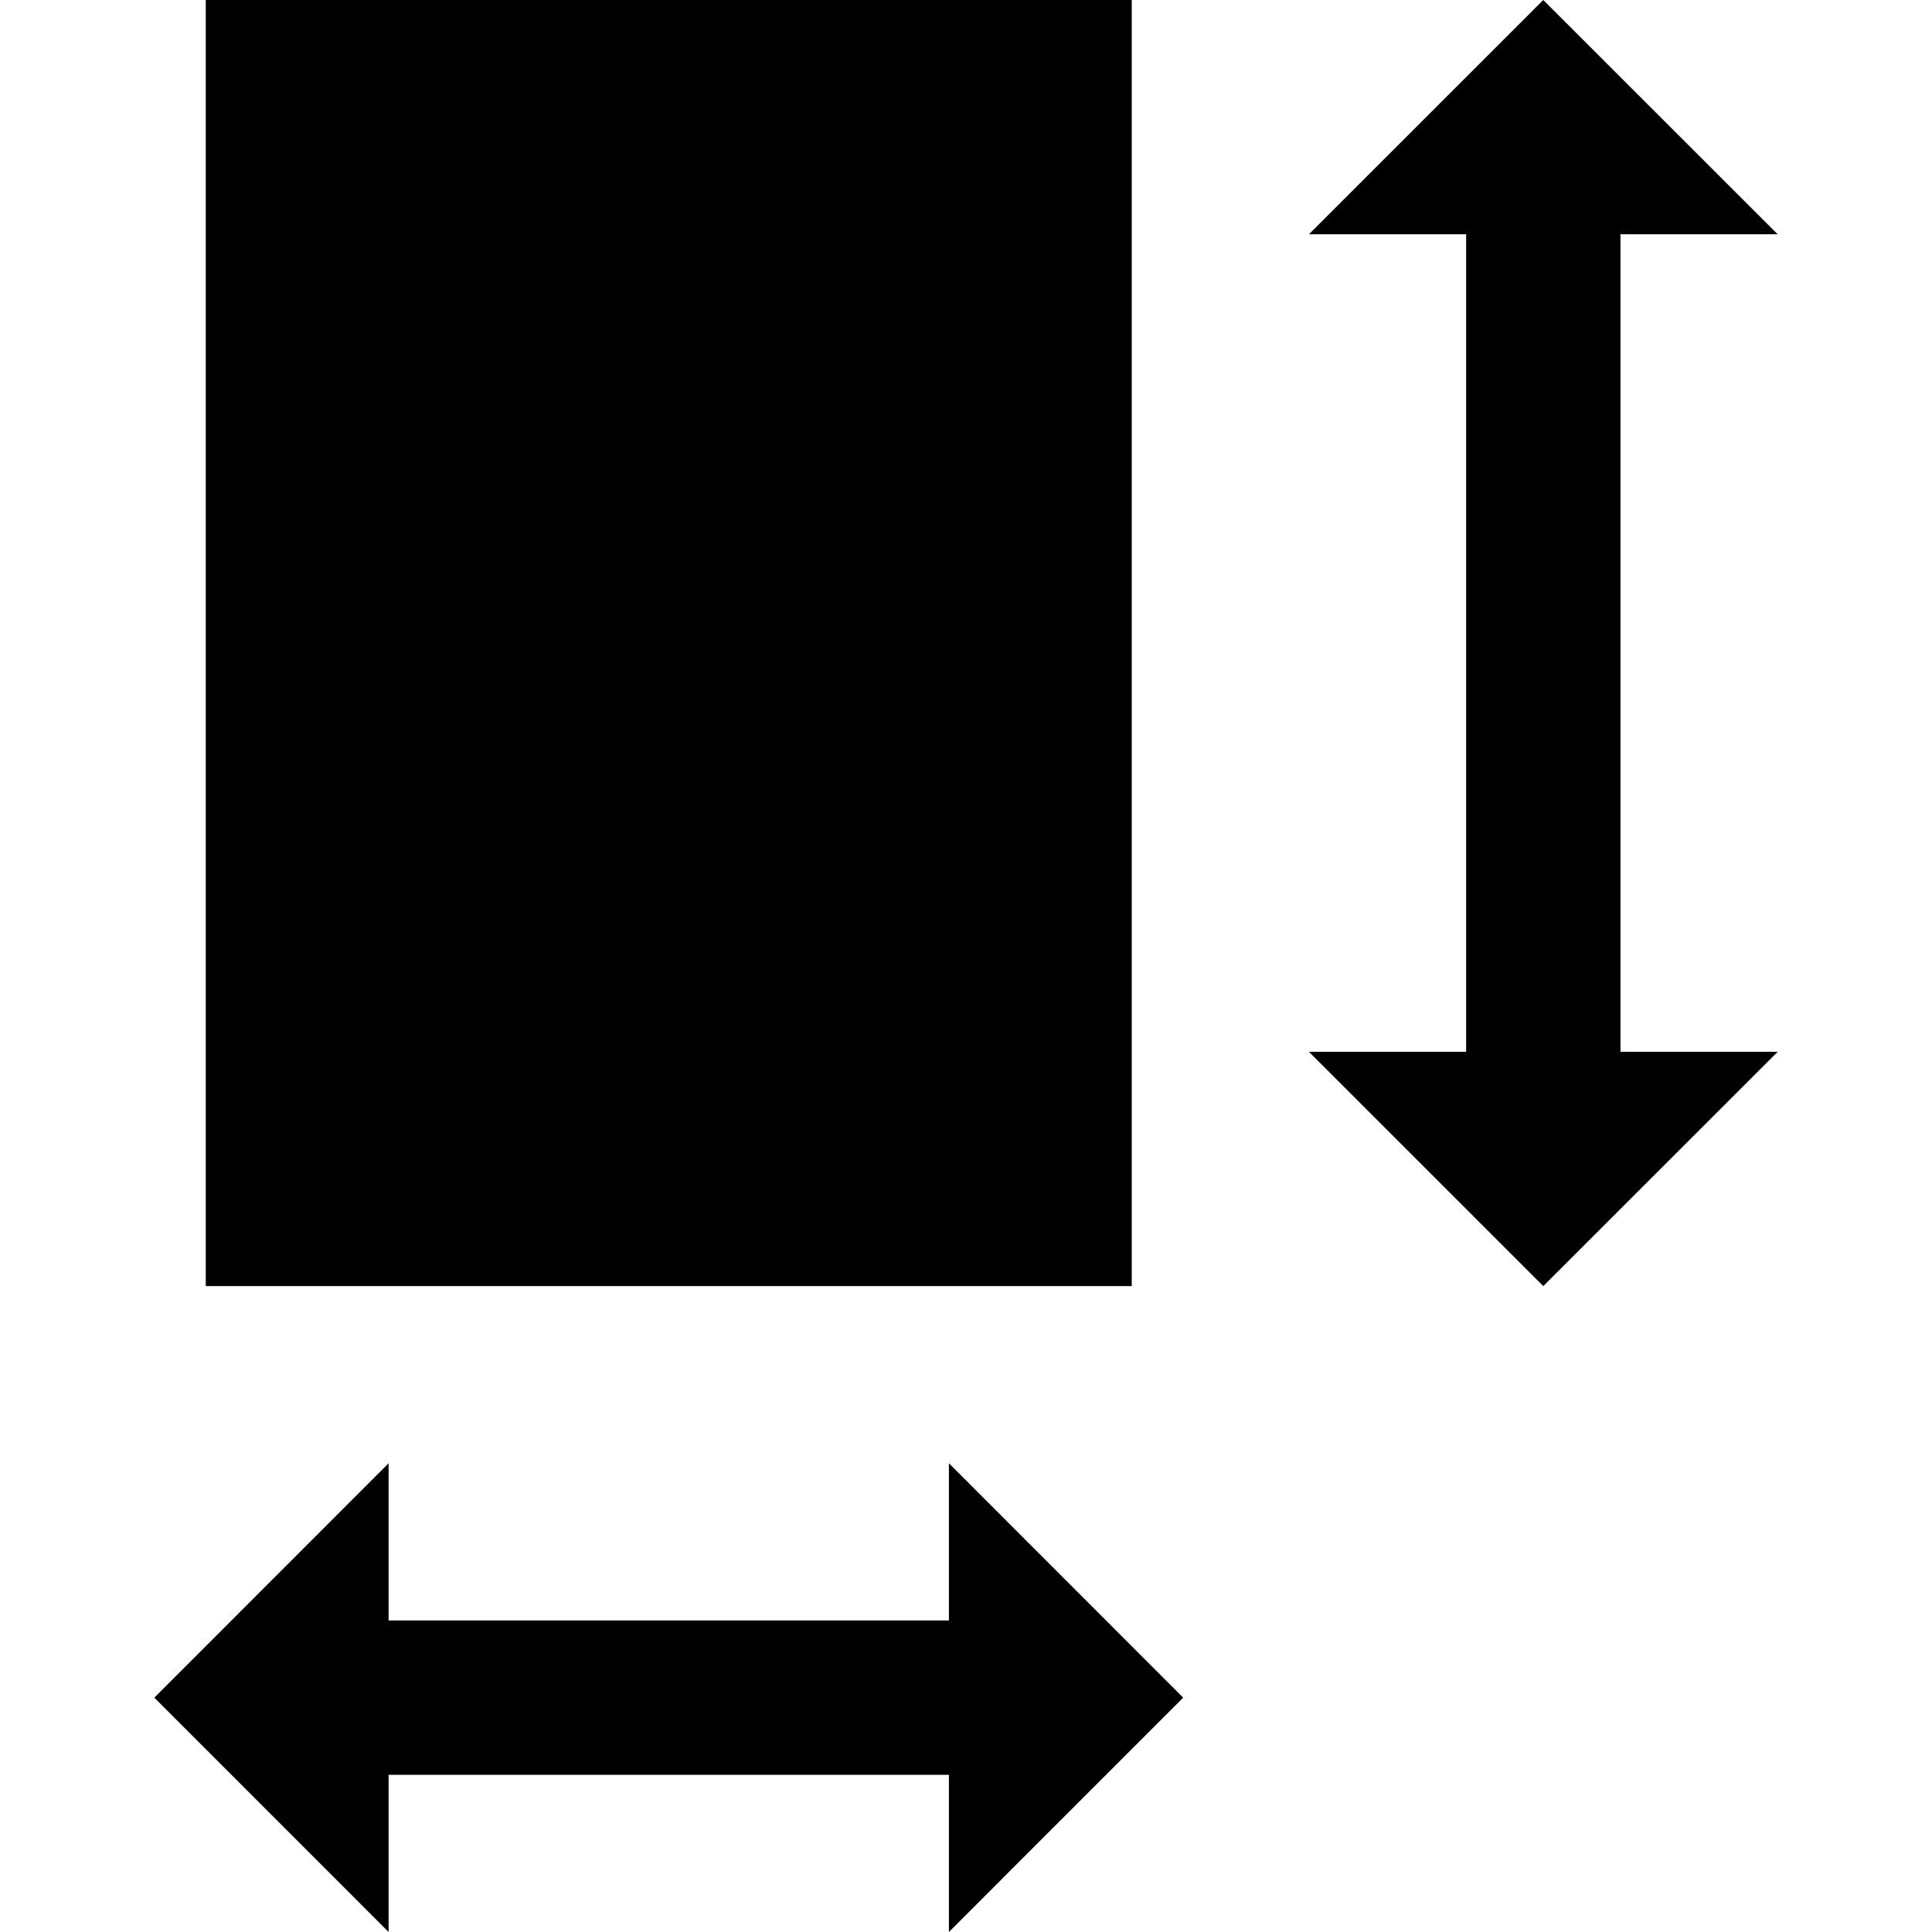 <?xml version="1.0" encoding="iso-8859-1"?>
<!-- Generator: Adobe Illustrator 19.0.0, SVG Export Plug-In . SVG Version: 6.00 Build 0)  -->
<svg version="1.1" id="Layer_1" xmlns="http://www.w3.org/2000/svg" xmlns:xlink="http://www.w3.org/1999/xlink" x="0px" y="0px"
	 viewBox="0 0 512 512" style="enable-background:new 0 0 512 512;" xml:space="preserve">
<g>
	<g>
		<polygon points="429.44,62.088 471.103,62.088 408.985,0 346.882,62.088 388.541,62.088 388.541,278.739 346.882,278.739 
			408.985,340.827 471.103,278.739 429.44,278.739 		"/>
	</g>
</g>
<g>
	<g>
		<polygon points="313.559,449.897 251.471,387.779 251.471,429.442 102.985,429.442 102.985,387.779 40.897,449.897 102.985,512 
			102.985,470.341 251.471,470.341 251.471,512 		"/>
	</g>
</g>
<g>
	<g>
		<rect x="54.53" width="245.396" height="340.827"/>
	</g>
</g>
<g>
</g>
<g>
</g>
<g>
</g>
<g>
</g>
<g>
</g>
<g>
</g>
<g>
</g>
<g>
</g>
<g>
</g>
<g>
</g>
<g>
</g>
<g>
</g>
<g>
</g>
<g>
</g>
<g>
</g>
</svg>
